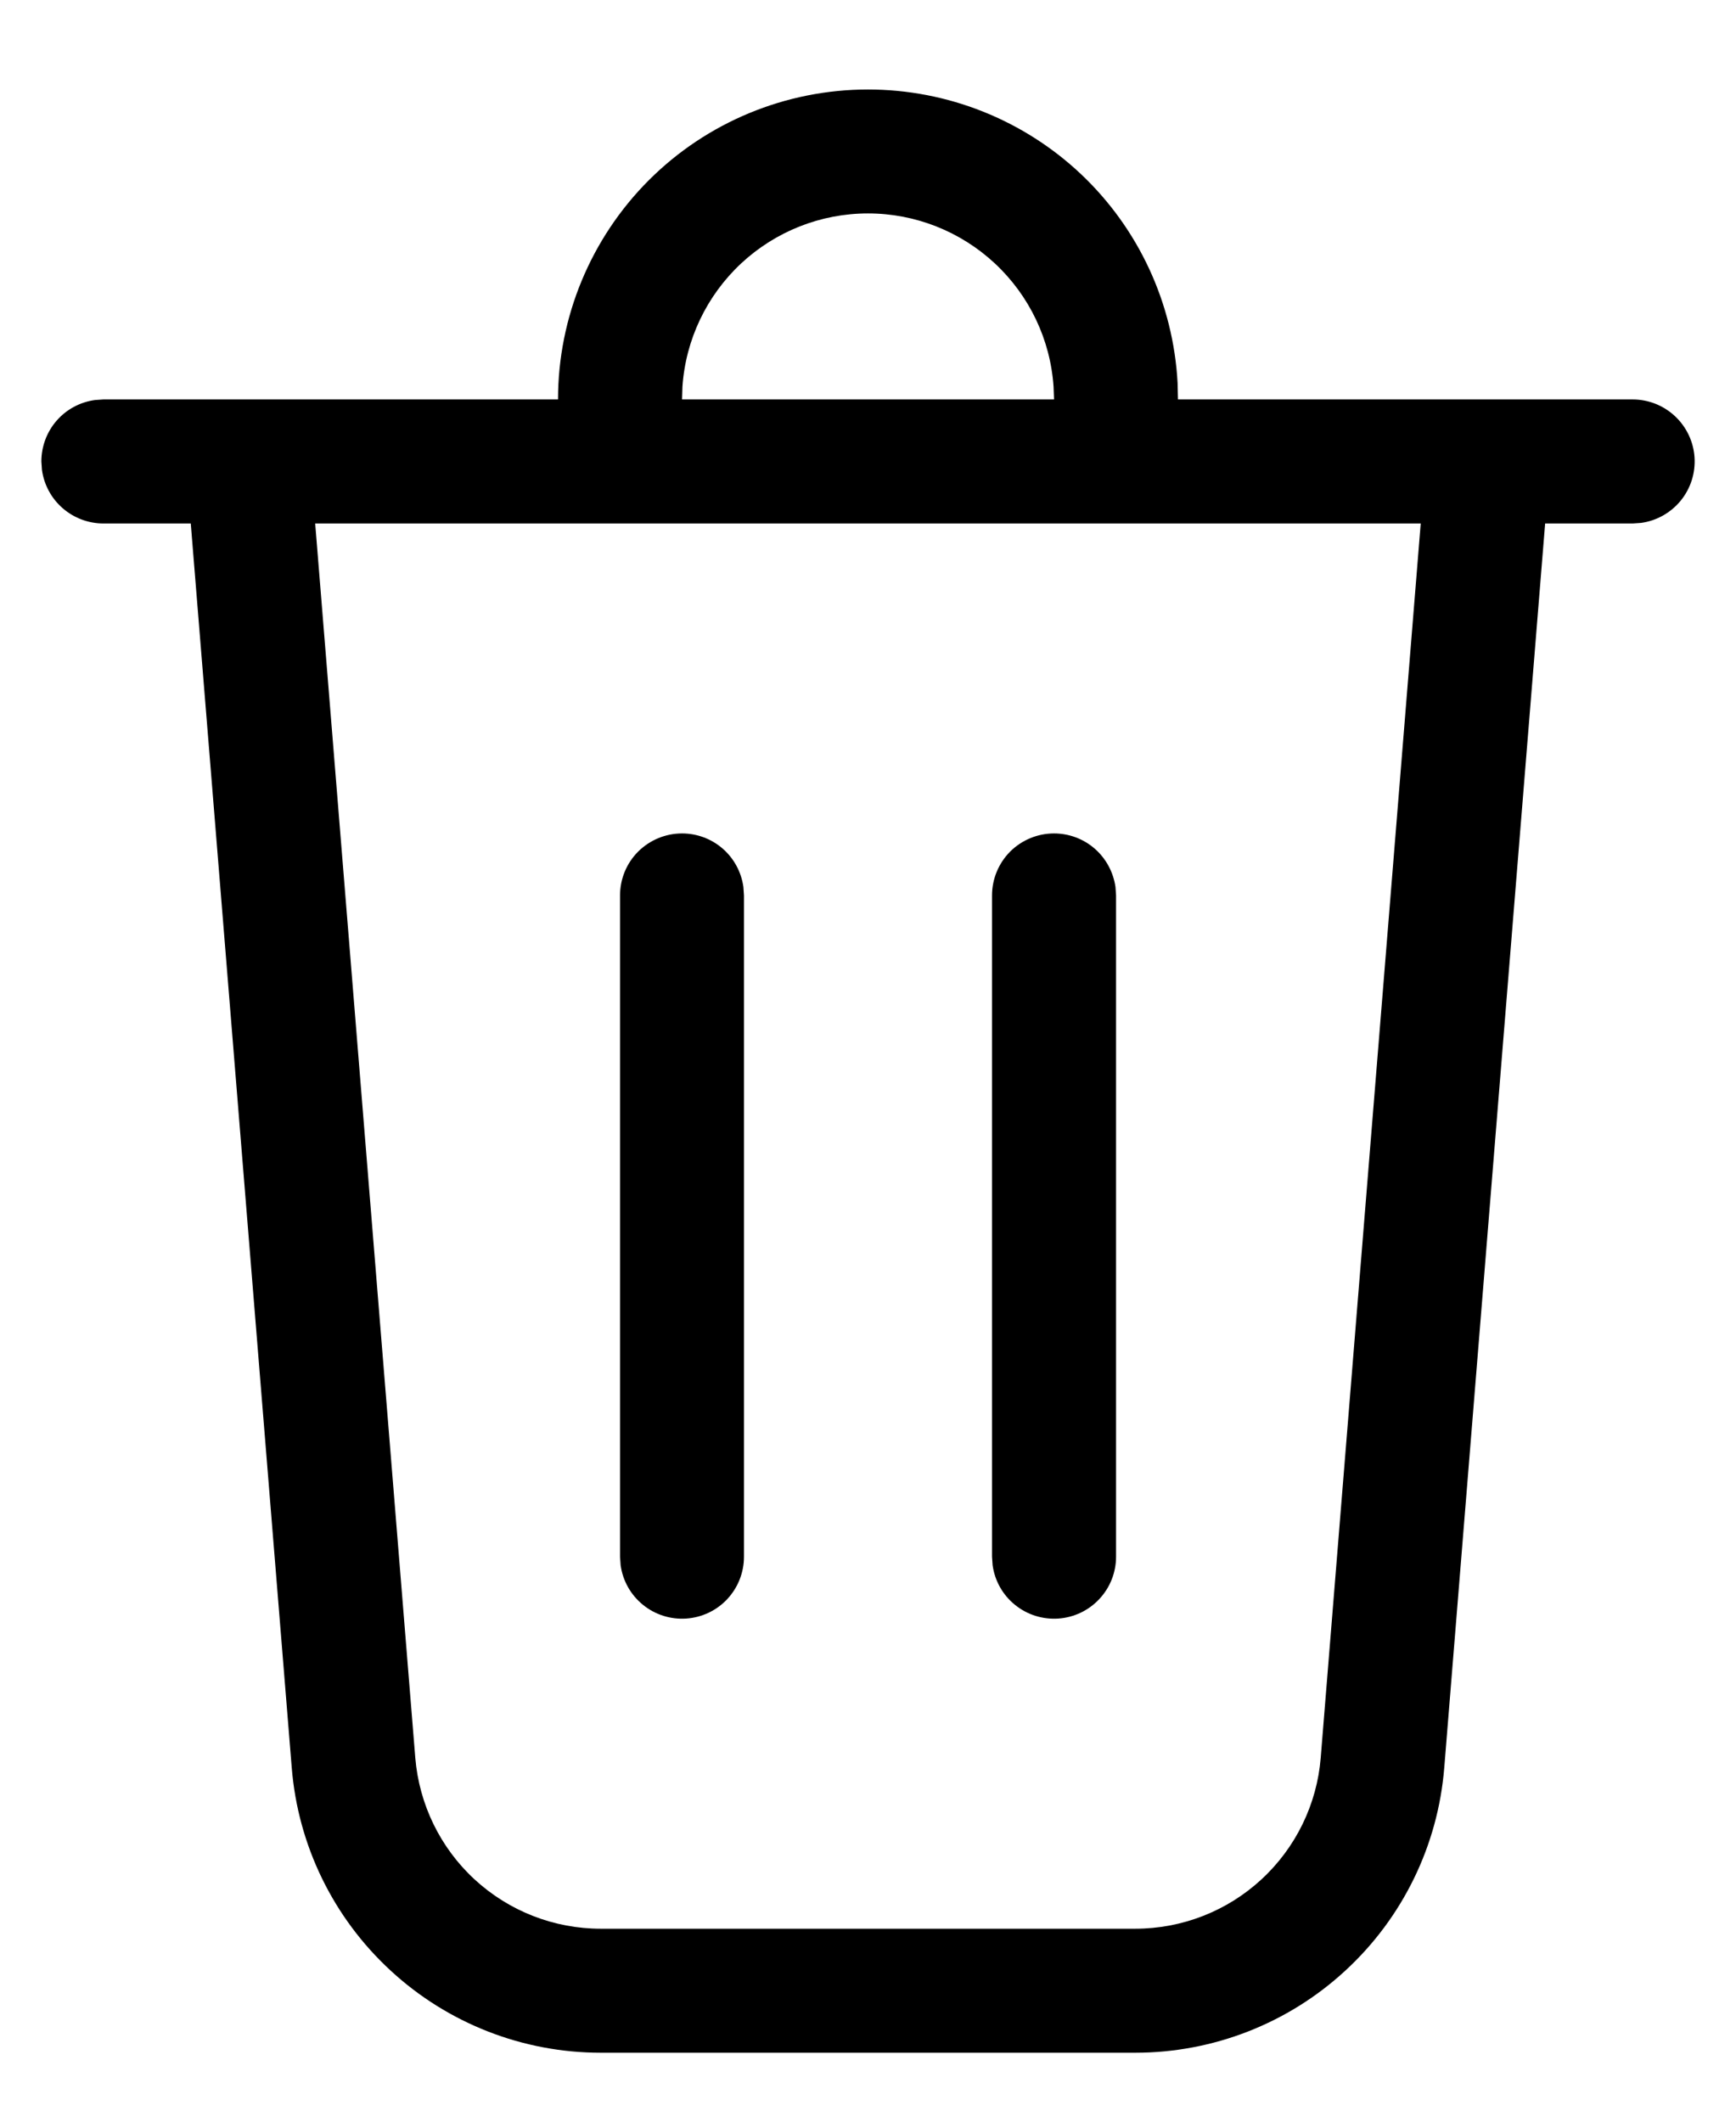 <svg width="18" height="22" viewBox="0 0 18 22" fill="none" xmlns="http://www.w3.org/2000/svg">
<path d="M9 0.928C9.823 0.928 10.614 1.243 11.212 1.809C11.809 2.375 12.166 3.149 12.21 3.971L12.214 4.142H16.929C17.092 4.142 17.248 4.204 17.367 4.315C17.486 4.426 17.559 4.579 17.57 4.741C17.581 4.904 17.53 5.064 17.427 5.191C17.324 5.317 17.177 5.4 17.016 5.422L16.929 5.428H16.021L14.975 18.33C14.91 19.135 14.544 19.886 13.95 20.433C13.357 20.981 12.579 21.285 11.771 21.285H6.229C5.421 21.285 4.643 20.981 4.05 20.433C3.456 19.886 3.09 19.135 3.025 18.33L1.978 5.428H1.072C0.916 5.428 0.766 5.371 0.649 5.269C0.532 5.167 0.456 5.026 0.435 4.872L0.429 4.785C0.429 4.63 0.485 4.479 0.587 4.362C0.689 4.245 0.83 4.169 0.984 4.148L1.072 4.142H5.786C5.786 3.29 6.125 2.472 6.727 1.869C7.33 1.266 8.148 0.928 9 0.928ZM14.732 5.428H3.268L4.306 18.227C4.346 18.709 4.565 19.16 4.921 19.488C5.278 19.817 5.744 19.999 6.229 19.999H11.771C12.256 19.999 12.723 19.817 13.079 19.488C13.435 19.16 13.655 18.709 13.694 18.227L14.731 5.428H14.732ZM7.072 8.642C7.227 8.642 7.377 8.698 7.494 8.8C7.611 8.902 7.687 9.044 7.708 9.197L7.714 9.285V16.142C7.714 16.305 7.652 16.462 7.541 16.581C7.43 16.7 7.278 16.772 7.115 16.783C6.953 16.794 6.792 16.743 6.666 16.64C6.54 16.538 6.457 16.391 6.435 16.229L6.429 16.142V9.285C6.429 9.114 6.496 8.951 6.617 8.83C6.738 8.71 6.901 8.642 7.072 8.642ZM10.929 8.642C11.084 8.642 11.234 8.698 11.351 8.8C11.468 8.902 11.544 9.044 11.566 9.197L11.572 9.285V16.142C11.572 16.305 11.51 16.462 11.398 16.581C11.287 16.7 11.135 16.772 10.973 16.783C10.81 16.794 10.649 16.743 10.523 16.64C10.397 16.538 10.314 16.391 10.292 16.229L10.286 16.142V9.285C10.286 9.114 10.354 8.951 10.474 8.83C10.595 8.71 10.758 8.642 10.929 8.642ZM9 2.213C8.511 2.213 8.041 2.399 7.684 2.732C7.327 3.066 7.109 3.522 7.076 4.01L7.072 4.142H10.929L10.924 4.01C10.891 3.522 10.674 3.066 10.316 2.732C9.959 2.399 9.489 2.213 9 2.213Z" fill="black"/>
</svg>